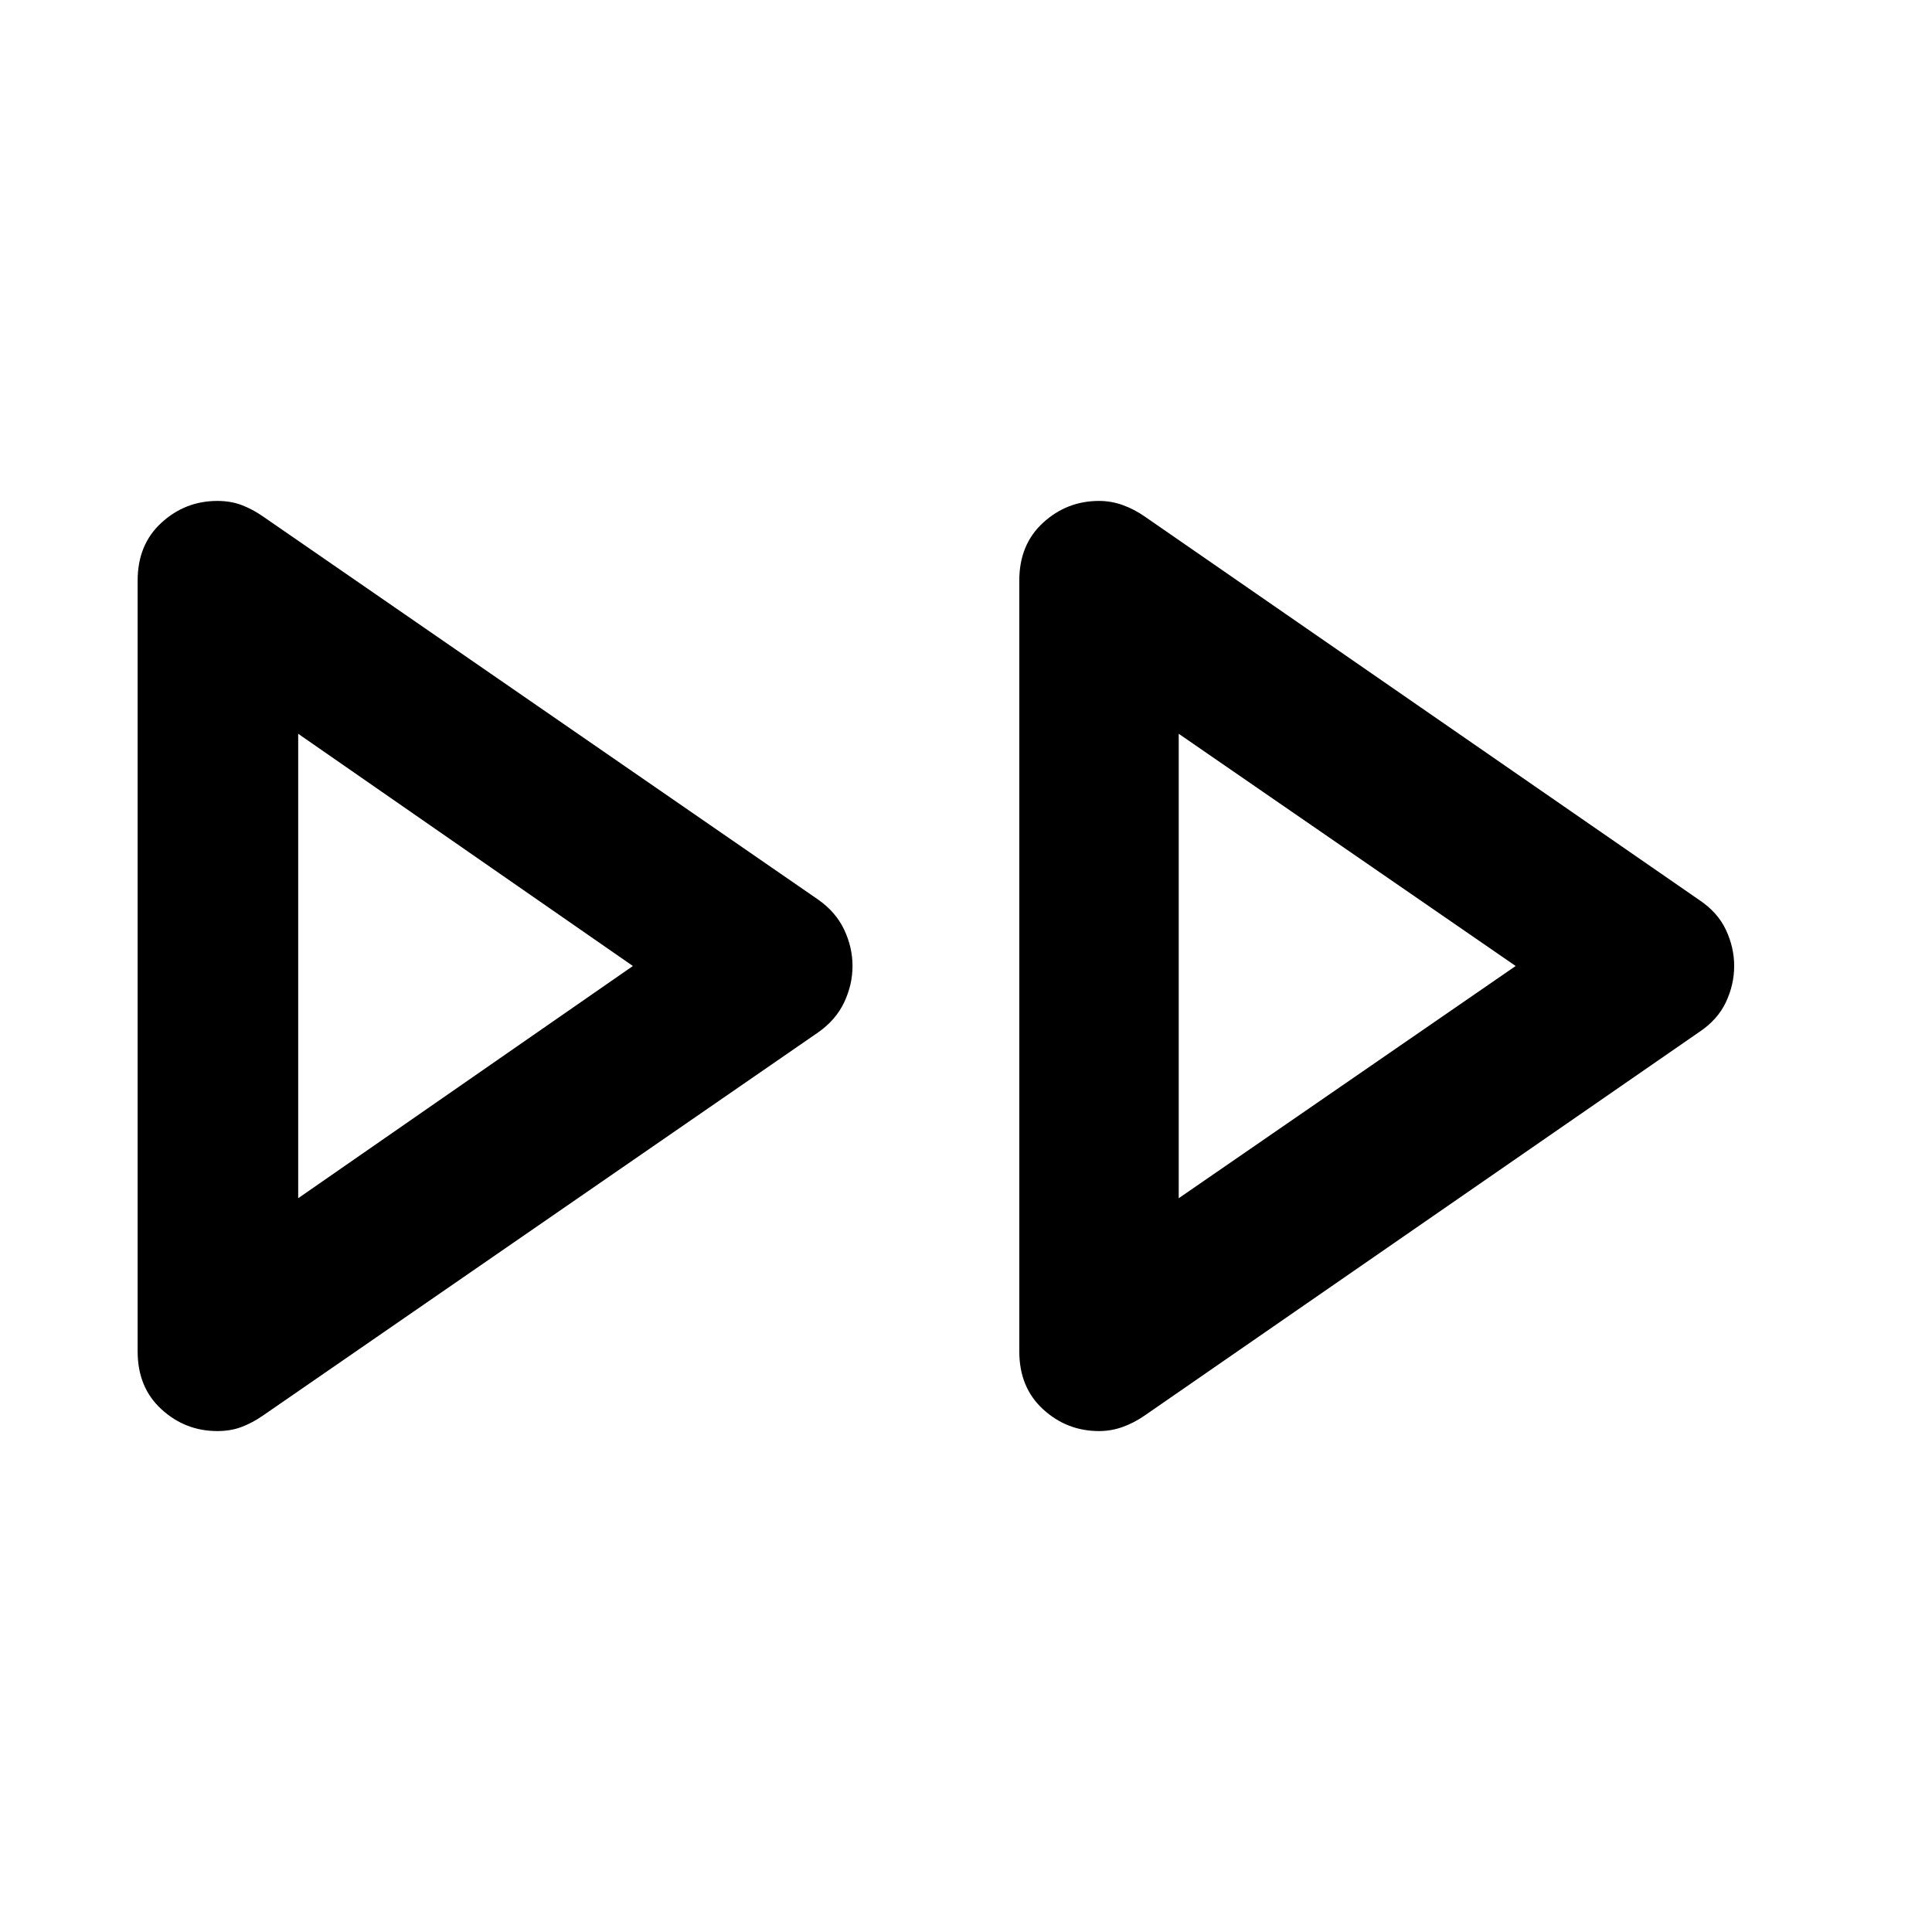 <svg xmlns="http://www.w3.org/2000/svg" height="48" viewBox="0 -960 960 960" width="48"><path d="M68.39-288.52v-382.96q0-17.96 11.83-28.78 11.82-10.83 27.78-10.83 6.69 0 12.11 2.07 5.41 2.06 10.54 5.63l276 190.48q8.7 6.13 12.83 14.89 4.13 8.76 4.13 18.02t-4.13 18.02q-4.13 8.76-12.83 14.89l-276 190.48q-5.13 3.57-10.54 5.63-5.42 2.07-12.11 2.07-15.96 0-27.78-10.83-11.83-10.82-11.83-28.78Zm438.09 0v-382.96q0-17.96 11.82-28.78 11.83-10.83 27.79-10.83 6.13 0 11.82 2.07 5.7 2.06 10.83 5.63l275.44 190.48q9.26 6.13 13.39 14.89 4.13 8.76 4.13 18.02t-4.13 18.02q-4.13 8.76-13.39 14.89L568.74-256.61q-5.13 3.57-10.83 5.63-5.69 2.07-11.82 2.07-15.96 0-27.79-10.83-11.82-10.82-11.82-28.78ZM148.17-480Zm437.53 0ZM148.17-364.61 314.48-480 148.17-595.39v230.78Zm437.53 0L753.13-480 585.7-595.39v230.78Z"/></svg>
